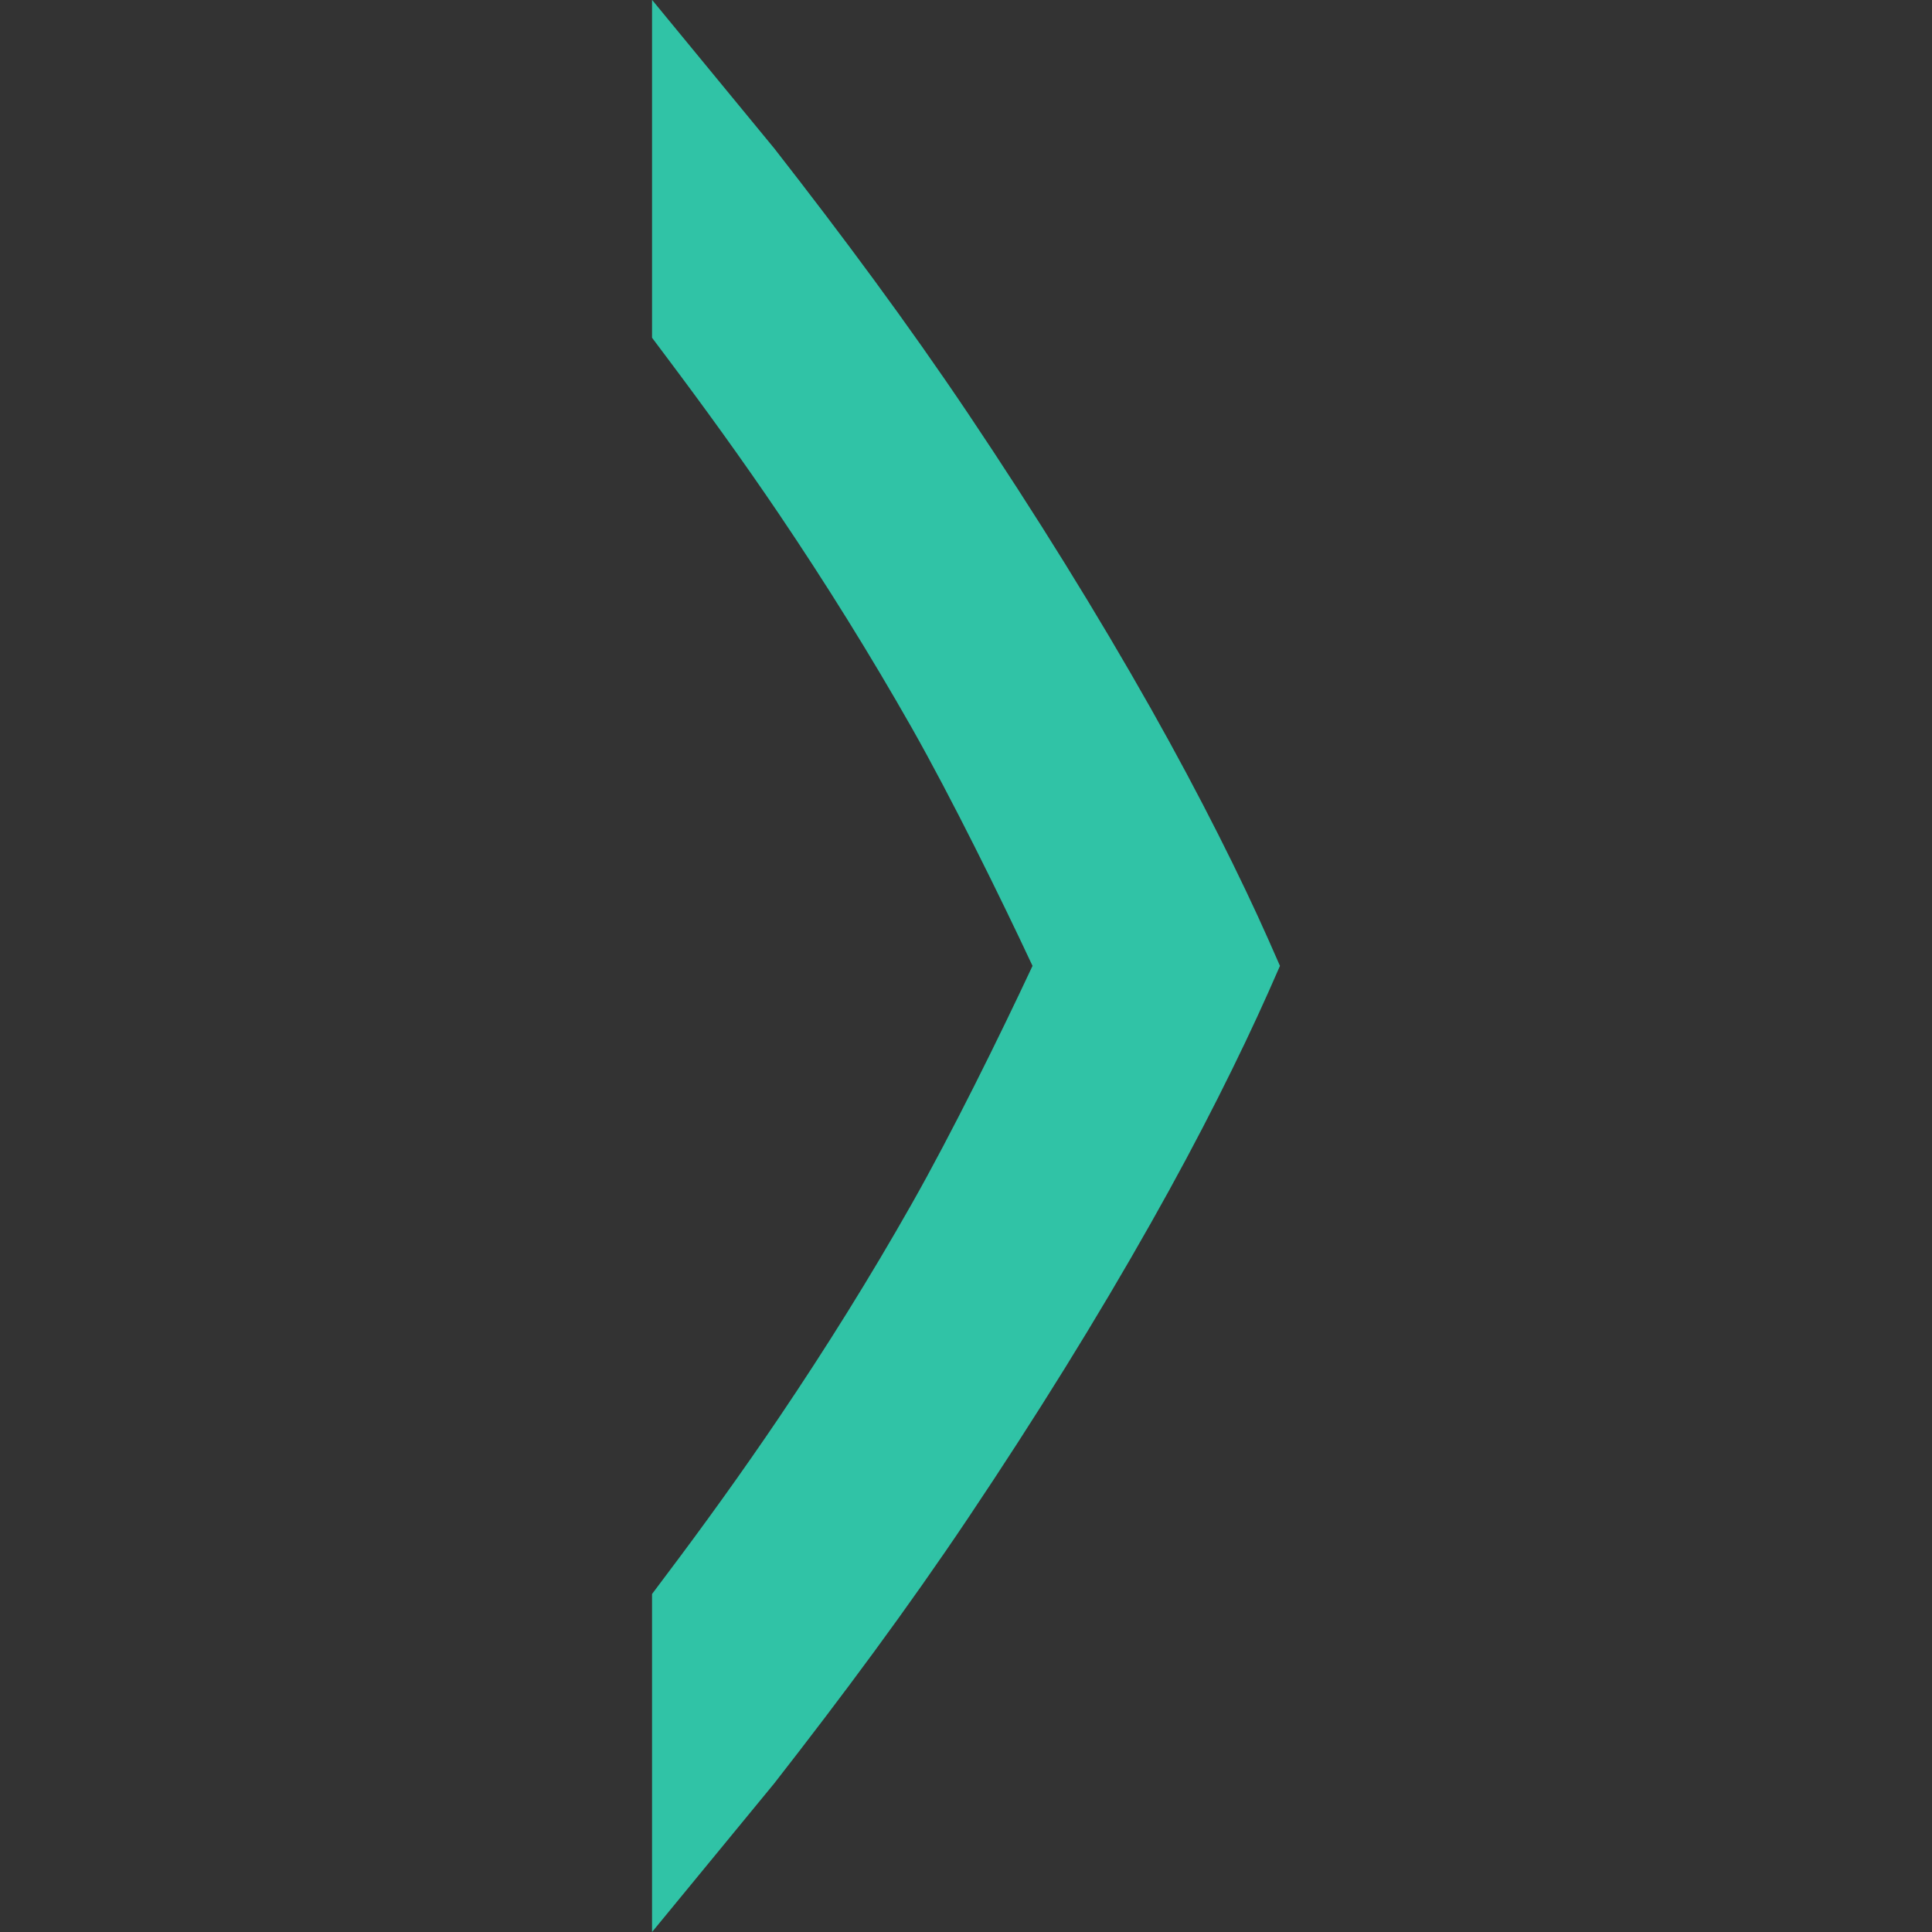 <?xml version="1.0" encoding="UTF-8" standalone="no"?>
<!-- Created with Inkscape (http://www.inkscape.org/) -->

<svg
   xmlns:dc="http://purl.org/dc/elements/1.1/"
   xmlns:cc="http://creativecommons.org/ns#"
   xmlns:rdf="http://www.w3.org/1999/02/22-rdf-syntax-ns#"
   xmlns:svg="http://www.w3.org/2000/svg"
   xmlns="http://www.w3.org/2000/svg"
   xmlns:sodipodi="http://sodipodi.sourceforge.net/DTD/sodipodi-0.dtd"
   xmlns:inkscape="http://www.inkscape.org/namespaces/inkscape"
   width="16"
   height="16"
   id="svg4874"
   version="1.1"
   inkscape:version="0.92+devel unknown"
   viewBox="0 0 16 16"
   sodipodi:docname="calendar-arrow-right-hover.svg">
  <rect x="0" y="0" width="16" height="16" fill="#333333" stroke="none"/>
  <defs
     id="defs4876">
    <clipPath
       clipPathUnits="userSpaceOnUse"
       id="clipPath16">
      <path
         d="M 0,595.28 H 841.89 V 0 H 0 Z"
         id="path18"
         inkscape:connector-curvature="0" />
    </clipPath>
  </defs>
  <sodipodi:namedview
     id="base"
     pagecolor="#ffffff"
     bordercolor="#000000"
     borderopacity="1"
     inkscape:pageopacity="0.0"
     inkscape:pageshadow="2"
     inkscape:zoom="27.487791"
     inkscape:cx="1.598634"
     inkscape:cy="10.303763"
     inkscape:document-units="px"
     inkscape:current-layer="layer1"
     showgrid="true"
     showborder="true"
     fit-margin-top="0"
     fit-margin-left="0"
     fit-margin-right="0"
     fit-margin-bottom="0"
     inkscape:snap-bbox="true"
     inkscape:bbox-paths="true"
     inkscape:bbox-nodes="true"
     inkscape:snap-bbox-edge-midpoints="true"
     inkscape:snap-bbox-midpoints="true"
     inkscape:object-paths="true"
     inkscape:snap-intersection-paths="true"
     inkscape:object-nodes="true"
     inkscape:snap-smooth-nodes="true"
     inkscape:snap-midpoints="true"
     inkscape:snap-object-midpoints="true"
     inkscape:snap-center="true"
     showguides="false"
     inkscape:guide-bbox="true"
     inkscape:snap-global="true"
     inkscape:snap-others="false"
     inkscape:showpageshadow="false"
     inkscape:document-rotation="0"
     inkscape:window-width="1920"
     inkscape:window-height="1138"
     inkscape:window-x="0"
     inkscape:window-y="30"
     inkscape:window-maximized="1">
    <inkscape:grid
       type="xygrid"
       id="grid5451"
       empspacing="24"
       empcolor="#0000ff"
       empopacity="0.502"
       originx="-8.2"
       originy="-2.8421709e-14" />
    <sodipodi:guide
       orientation="1,0"
       position="-0.2,-8"
       id="guide4063"
       inkscape:locked="false" />
    <sodipodi:guide
       orientation="1,0"
       position="-4.2,-8"
       id="guide4065"
       inkscape:locked="false" />
    <sodipodi:guide
       orientation="0,1"
       position="-16.2,88"
       id="guide4067"
       inkscape:locked="false" />
    <sodipodi:guide
       orientation="0,1"
       position="-16.2,92"
       id="guide4069"
       inkscape:locked="false" />
    <sodipodi:guide
       orientation="0,1"
       position="95.8,4"
       id="guide4071"
       inkscape:locked="false" />
    <sodipodi:guide
       orientation="0,1"
       position="-13.2,8"
       id="guide4073"
       inkscape:locked="false" />
    <sodipodi:guide
       orientation="1,0"
       position="79.8,-8"
       id="guide4077"
       inkscape:locked="false" />
    <sodipodi:guide
       orientation="0,1"
       position="-16.2,84"
       id="guide4074"
       inkscape:locked="false" />
    <sodipodi:guide
       orientation="1,0"
       position="3.8,-8"
       id="guide4076"
       inkscape:locked="false" />
    <sodipodi:guide
       orientation="1,0"
       position="75.8,-8"
       id="guide4080"
       inkscape:locked="false" />
    <sodipodi:guide
       position="39.8,-8"
       orientation="1,0"
       id="guide4170"
       inkscape:locked="false" />
    <sodipodi:guide
       position="-16.2,48"
       orientation="0,1"
       id="guide4172"
       inkscape:locked="false" />
    <sodipodi:guide
       position="83.8,-8"
       orientation="1,0"
       id="guide4760"
       inkscape:locked="false" />
    <sodipodi:guide
       position="95.8,12"
       orientation="0,1"
       id="guide4207"
       inkscape:locked="false" />
  </sodipodi:namedview>
  <g
     inkscape:label="Layer 1"
     inkscape:groupmode="layer"
     id="layer1"
     transform="translate(59.657,-158.505)">
    <path
       style="color:#000000;font-style:normal;font-variant:normal;font-weight:normal;font-stretch:normal;font-size:medium;line-height:normal;font-family:sans-serif;font-variant-ligatures:normal;font-variant-position:normal;font-variant-caps:normal;font-variant-numeric:normal;font-variant-alternates:normal;font-feature-settings:normal;text-indent:0;text-align:start;text-decoration:none;text-decoration-line:none;text-decoration-style:solid;text-decoration-color:#000000;letter-spacing:normal;word-spacing:normal;text-transform:none;writing-mode:lr-tb;direction:ltr;text-orientation:mixed;baseline-shift:baseline;text-anchor:start;white-space:normal;shape-padding:0;clip-rule:nonzero;display:inline;overflow:visible;visibility:visible;opacity:1;isolation:auto;mix-blend-mode:normal;color-interpolation:sRGB;color-interpolation-filters:linearRGB;solid-color:#000000;solid-opacity:1;fill:#1abc9c;fill-opacity:1;fill-rule:nonzero;stroke:none;stroke-width:1.333;stroke-linecap:butt;stroke-linejoin:miter;stroke-miterlimit:4;stroke-dasharray:none;stroke-dashoffset:0;stroke-opacity:1;color-rendering:auto;image-rendering:auto;shape-rendering:auto;text-rendering:auto;enable-background:accumulate"
       d="m -54.257,174.505 v -1.561 -1.238 l 0.108,-0.144 c 0.322,-0.427 0.637,-0.864 0.944,-1.318 0.389,-0.576 0.756,-1.164 1.097,-1.766 0.331,-0.583 0.733,-1.399 1.002,-1.974 -0.269,-0.575 -0.671,-1.391 -1.002,-1.975 -0.342,-0.602 -0.708,-1.19 -1.097,-1.766 -0.307,-0.454 -0.623,-0.89 -0.944,-1.317 l -0.108,-0.144 v -2.798 l 1.012,1.23 c 0.562,0.72 1.105,1.451 1.608,2.2 0.561,0.837 1.065,1.649 1.511,2.439 0.412,0.73 0.748,1.406 0.973,1.913 l 0.096,0.218 -0.096,0.218 c -0.231,0.518 -0.56,1.182 -0.973,1.912 -0.446,0.79 -0.95,1.602 -1.511,2.439 -0.502,0.749 -1.046,1.481 -1.608,2.201 z"
       id="path4224"
       inkscape:connector-curvature="0"
       sodipodi:nodetypes="cccccccccccccccccccccc" />
    <path
       style="color:#000000;font-style:normal;font-variant:normal;font-weight:normal;font-stretch:normal;font-size:medium;line-height:normal;font-family:sans-serif;font-variant-ligatures:normal;font-variant-position:normal;font-variant-caps:normal;font-variant-numeric:normal;font-variant-alternates:normal;font-feature-settings:normal;text-indent:0;text-align:start;text-decoration:none;text-decoration-line:none;text-decoration-style:solid;text-decoration-color:#000000;letter-spacing:normal;word-spacing:normal;text-transform:none;writing-mode:lr-tb;direction:ltr;text-orientation:mixed;baseline-shift:baseline;text-anchor:start;white-space:normal;shape-padding:0;clip-rule:nonzero;display:inline;overflow:visible;visibility:visible;opacity:0.1;isolation:auto;mix-blend-mode:normal;color-interpolation:sRGB;color-interpolation-filters:linearRGB;solid-color:#000000;solid-opacity:1;fill:#ffffff;fill-opacity:1;fill-rule:nonzero;stroke:none;stroke-width:1.333;stroke-linecap:butt;stroke-linejoin:miter;stroke-miterlimit:4;stroke-dasharray:none;stroke-dashoffset:0;stroke-opacity:1;color-rendering:auto;image-rendering:auto;shape-rendering:auto;text-rendering:auto;enable-background:accumulate"
       d="m -54.257,174.505 v -1.561 -1.238 l 0.108,-0.144 c 0.322,-0.427 0.637,-0.864 0.944,-1.318 0.389,-0.576 0.756,-1.164 1.097,-1.766 0.331,-0.583 0.733,-1.399 1.002,-1.974 -0.269,-0.575 -0.671,-1.391 -1.002,-1.975 -0.342,-0.602 -0.708,-1.19 -1.097,-1.766 -0.307,-0.454 -0.623,-0.89 -0.944,-1.317 l -0.108,-0.144 v -2.798 l 1.012,1.23 c 0.562,0.72 1.105,1.451 1.608,2.2 0.561,0.837 1.065,1.649 1.511,2.439 0.412,0.73 0.748,1.406 0.973,1.913 l 0.096,0.218 -0.096,0.218 c -0.231,0.518 -0.56,1.182 -0.973,1.912 -0.446,0.79 -0.95,1.602 -1.511,2.439 -0.502,0.749 -1.046,1.481 -1.608,2.201 z"
       id="path4224-6"
       inkscape:connector-curvature="0"
       sodipodi:nodetypes="cccccccccccccccccccccc" />
  </g>
</svg>
